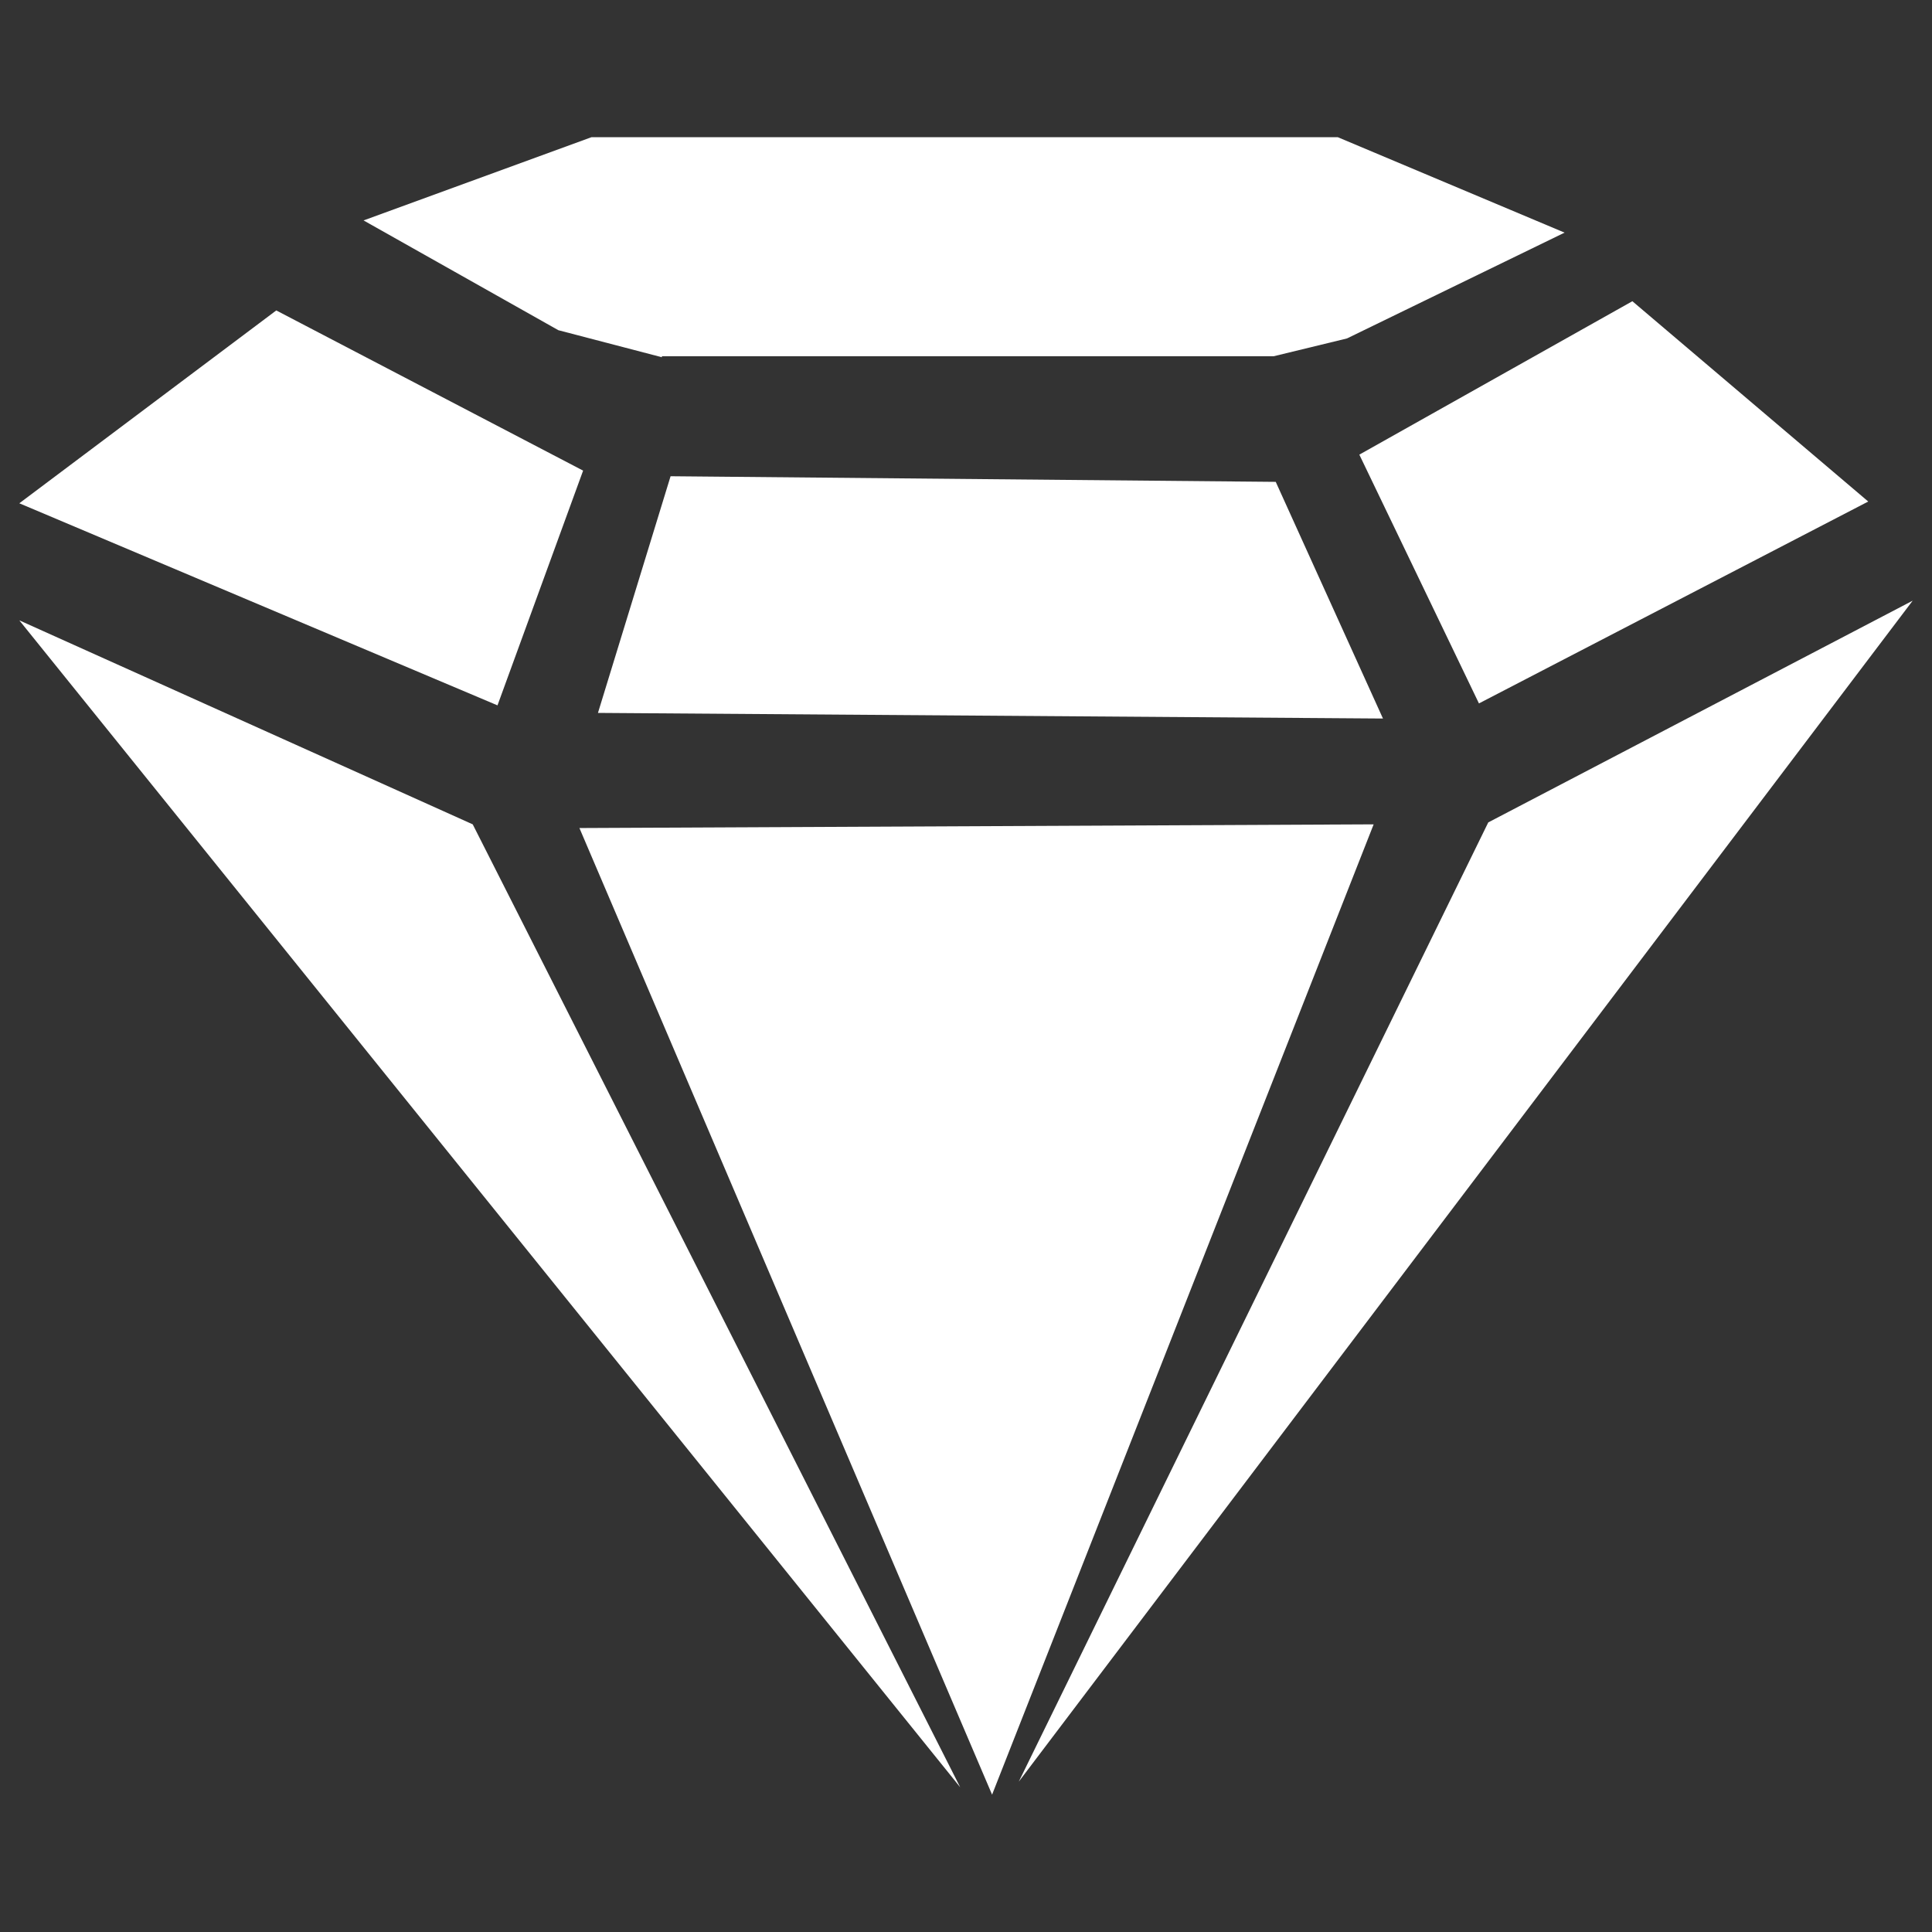 <svg width="22" height="22" viewBox="0 0 22 22" fill="none" xmlns="http://www.w3.org/2000/svg">
<rect x="0" y="0" width="22" height="22" fill="#333333" stroke="none"/>
<path d="M7.537 4.068L6.358 3.76L4.14 2.51L6.736 1.562H15.233L17.816 2.649L15.338 3.854L14.502 4.057H7.537V4.068ZM16.841 8.01L15.479 5.177L18.588 3.43L21.274 5.711L16.841 8.01ZM16.947 9.365L21.78 6.84L11.601 20.288L16.947 9.365ZM0.22 7.064L5.383 9.387L10.934 20.352L0.22 7.064ZM5.665 8.032L0.22 5.731L3.146 3.535L6.64 5.359L5.665 8.032ZM7.636 5.423L14.527 5.487L15.748 8.182L6.809 8.118L7.636 5.423ZM6.598 9.429L15.642 9.387L11.297 20.436L6.598 9.429Z" fill="white"/>
</svg>
